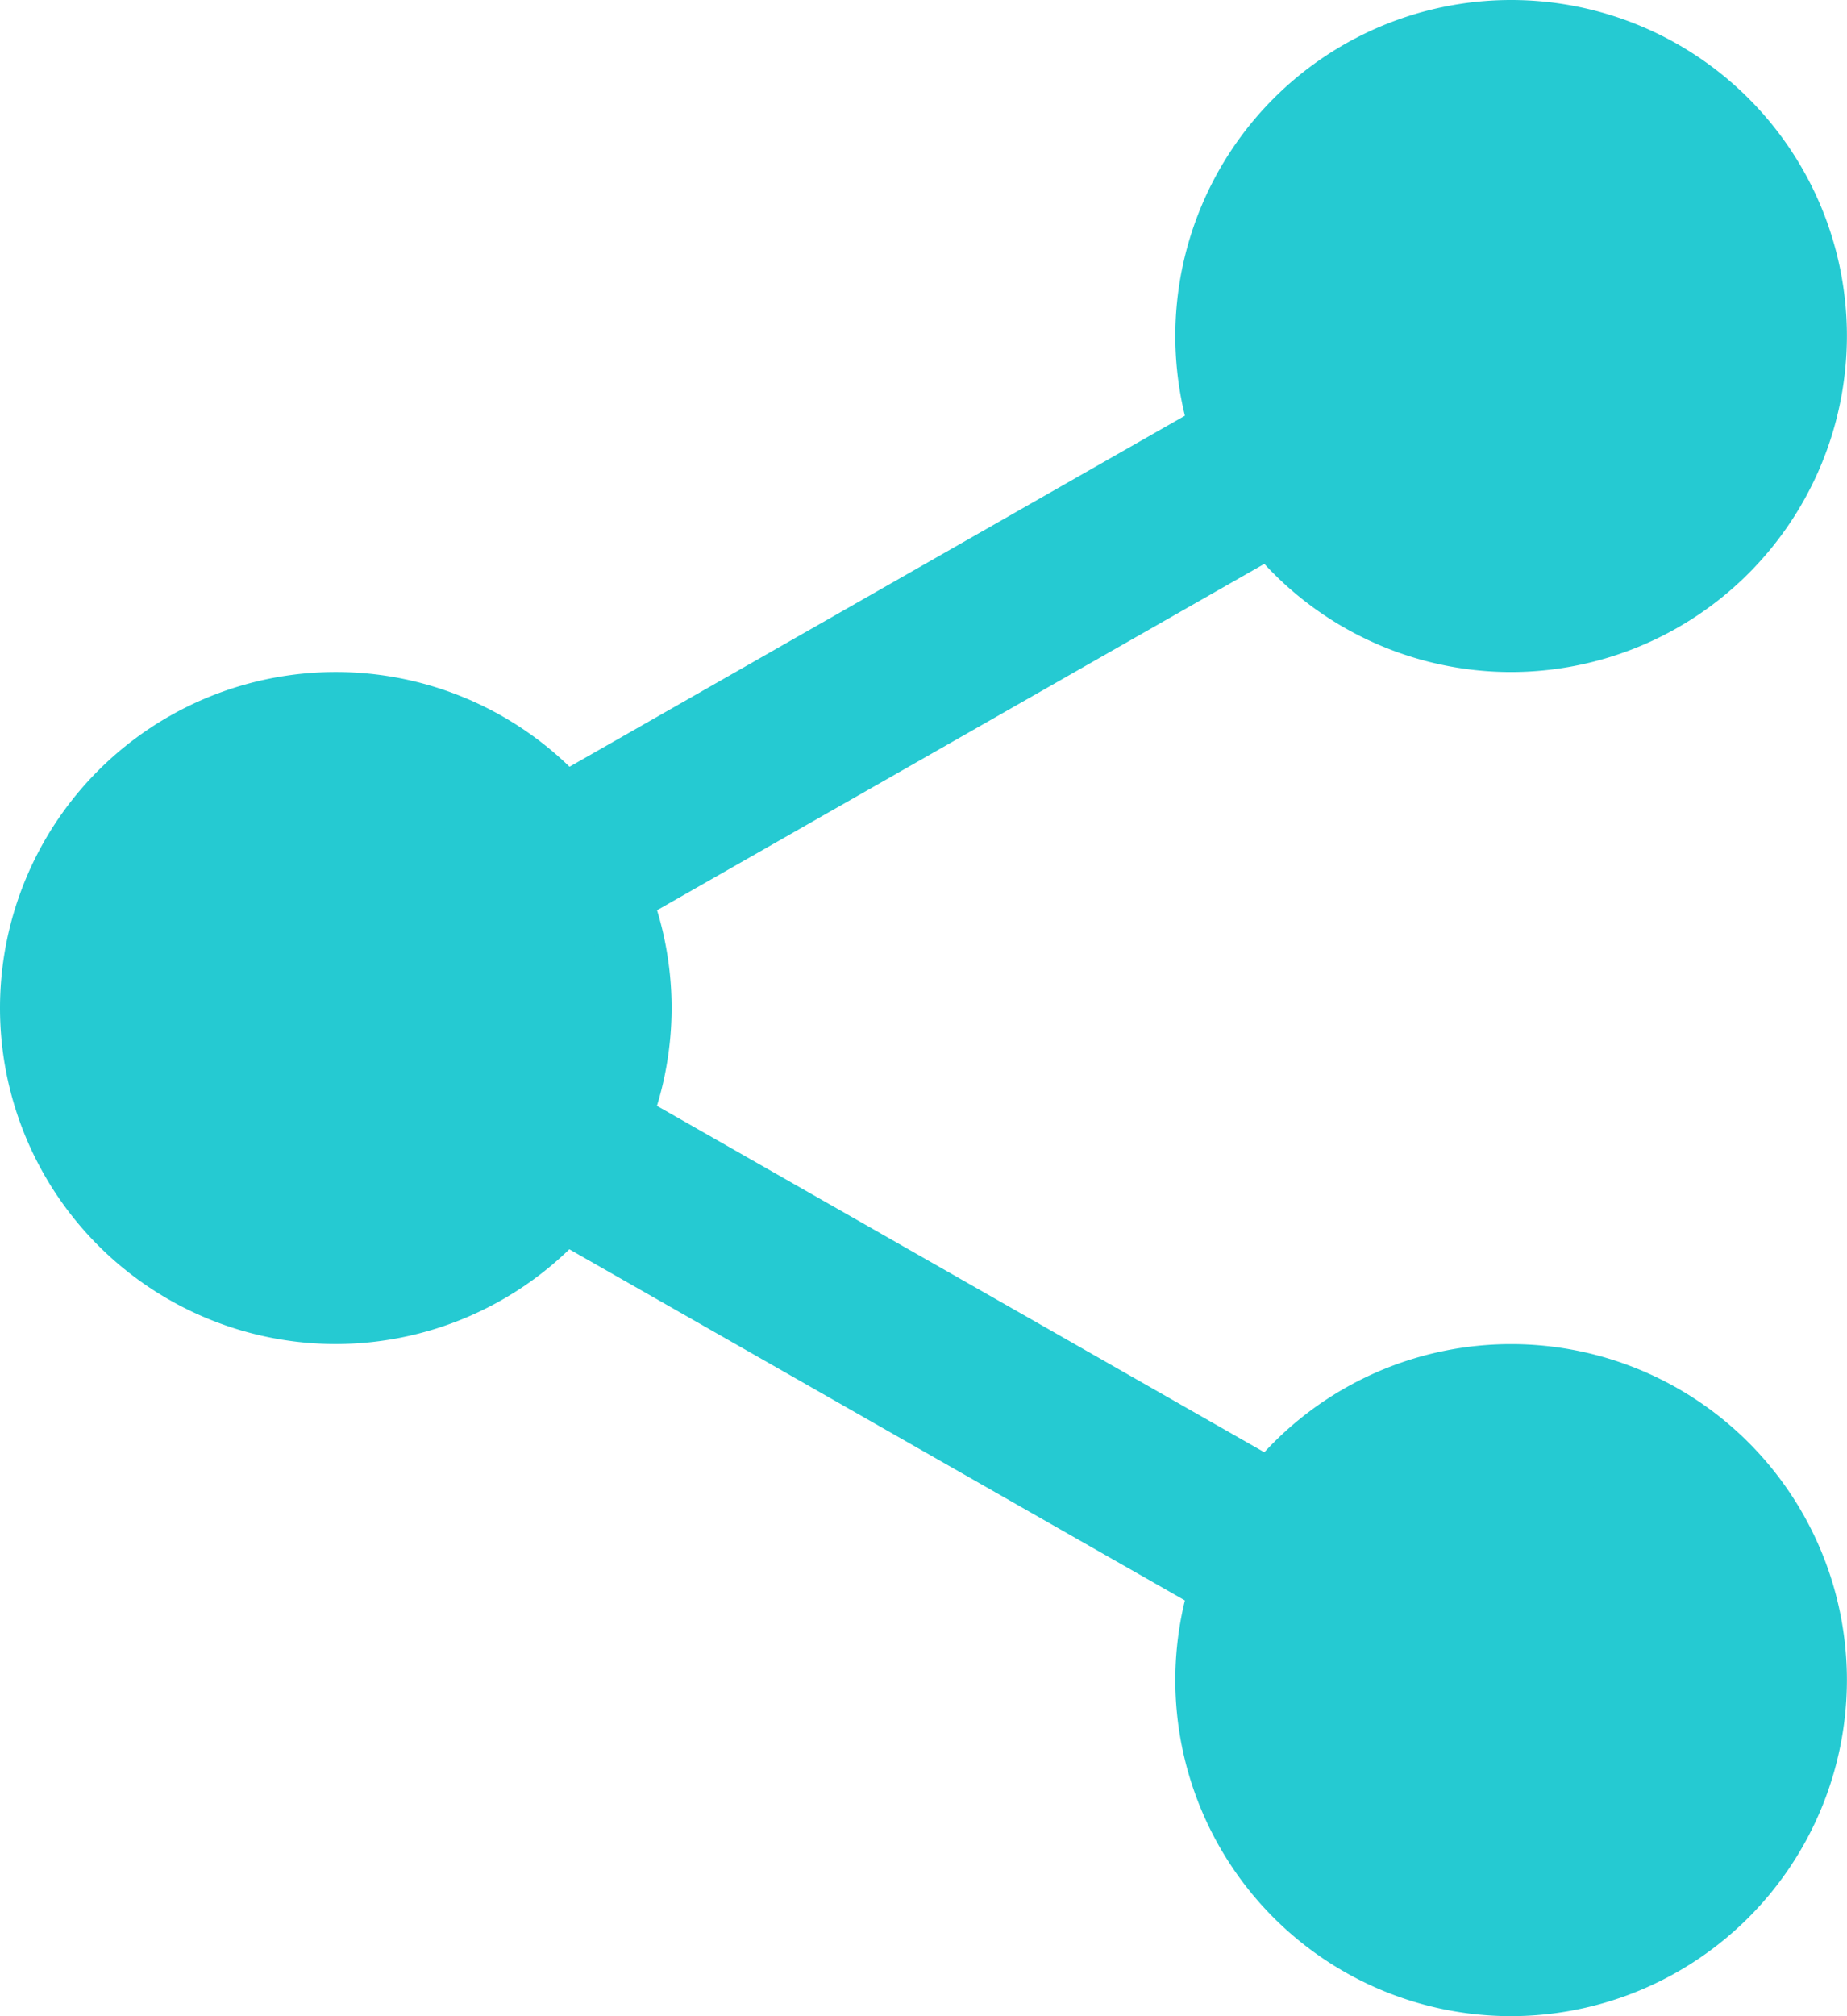 <svg id="share" xmlns="http://www.w3.org/2000/svg" width="21.666" height="23.635" viewBox="0 0 21.666 23.635">
  <path id="Path_198760" data-name="Path 198760" d="M321.069,19.2a3.2,3.2,0,1,1-3.2-3.2A3.2,3.2,0,0,1,321.069,19.2Zm0,0" transform="translate(-300.142 -15.261)" fill="#25cad2"/>
  <path id="Path_198761" data-name="Path 198761" d="M302.607,7.878a3.939,3.939,0,1,1,3.939-3.939A3.943,3.943,0,0,1,302.607,7.878Zm0-6.4a2.462,2.462,0,1,0,2.462,2.462A2.465,2.465,0,0,0,302.607,1.477Zm3.2,18.219a3.2,3.2,0,1,1-3.2-3.2A3.2,3.2,0,0,1,305.808,19.7Zm0,0" transform="translate(-284.881)" fill="#25cad2"/>
  <path id="Path_198762" data-name="Path 198762" d="M32.987,201.686a3.939,3.939,0,1,1,3.939-3.939A3.943,3.943,0,0,1,32.987,201.686Zm0-6.4a2.462,2.462,0,1,0,2.462,2.462A2.465,2.465,0,0,0,32.987,195.285ZM22.4,189.868a3.2,3.2,0,1,1-3.2-3.2A3.2,3.2,0,0,1,22.4,189.868Zm0,0" transform="translate(-15.261 -178.051)" fill="#25cad2"/>
  <path id="Path_198763" data-name="Path 198763" d="M3.939,178.546a3.939,3.939,0,1,1,3.939-3.939A3.943,3.943,0,0,1,3.939,178.546Zm0-6.4A2.462,2.462,0,1,0,6.4,174.607,2.465,2.465,0,0,0,3.939,172.145Zm0,0" transform="translate(0 -162.79)" fill="#25cad2"/>
  <path id="Path_198764" data-name="Path 198764" d="M115.334,97.395a.985.985,0,0,1-.488-1.841l9.138-5.209a.985.985,0,1,1,.975,1.712l-9.138,5.209A.978.978,0,0,1,115.334,97.395Zm9.137,8.124a.979.979,0,0,1-.487-.129l-9.138-5.209a.985.985,0,0,1,.975-1.712l9.138,5.209a.985.985,0,0,1-.488,1.841Zm0,0" transform="translate(-109.07 -86.05)" fill="#25cad2"/>
</svg>
